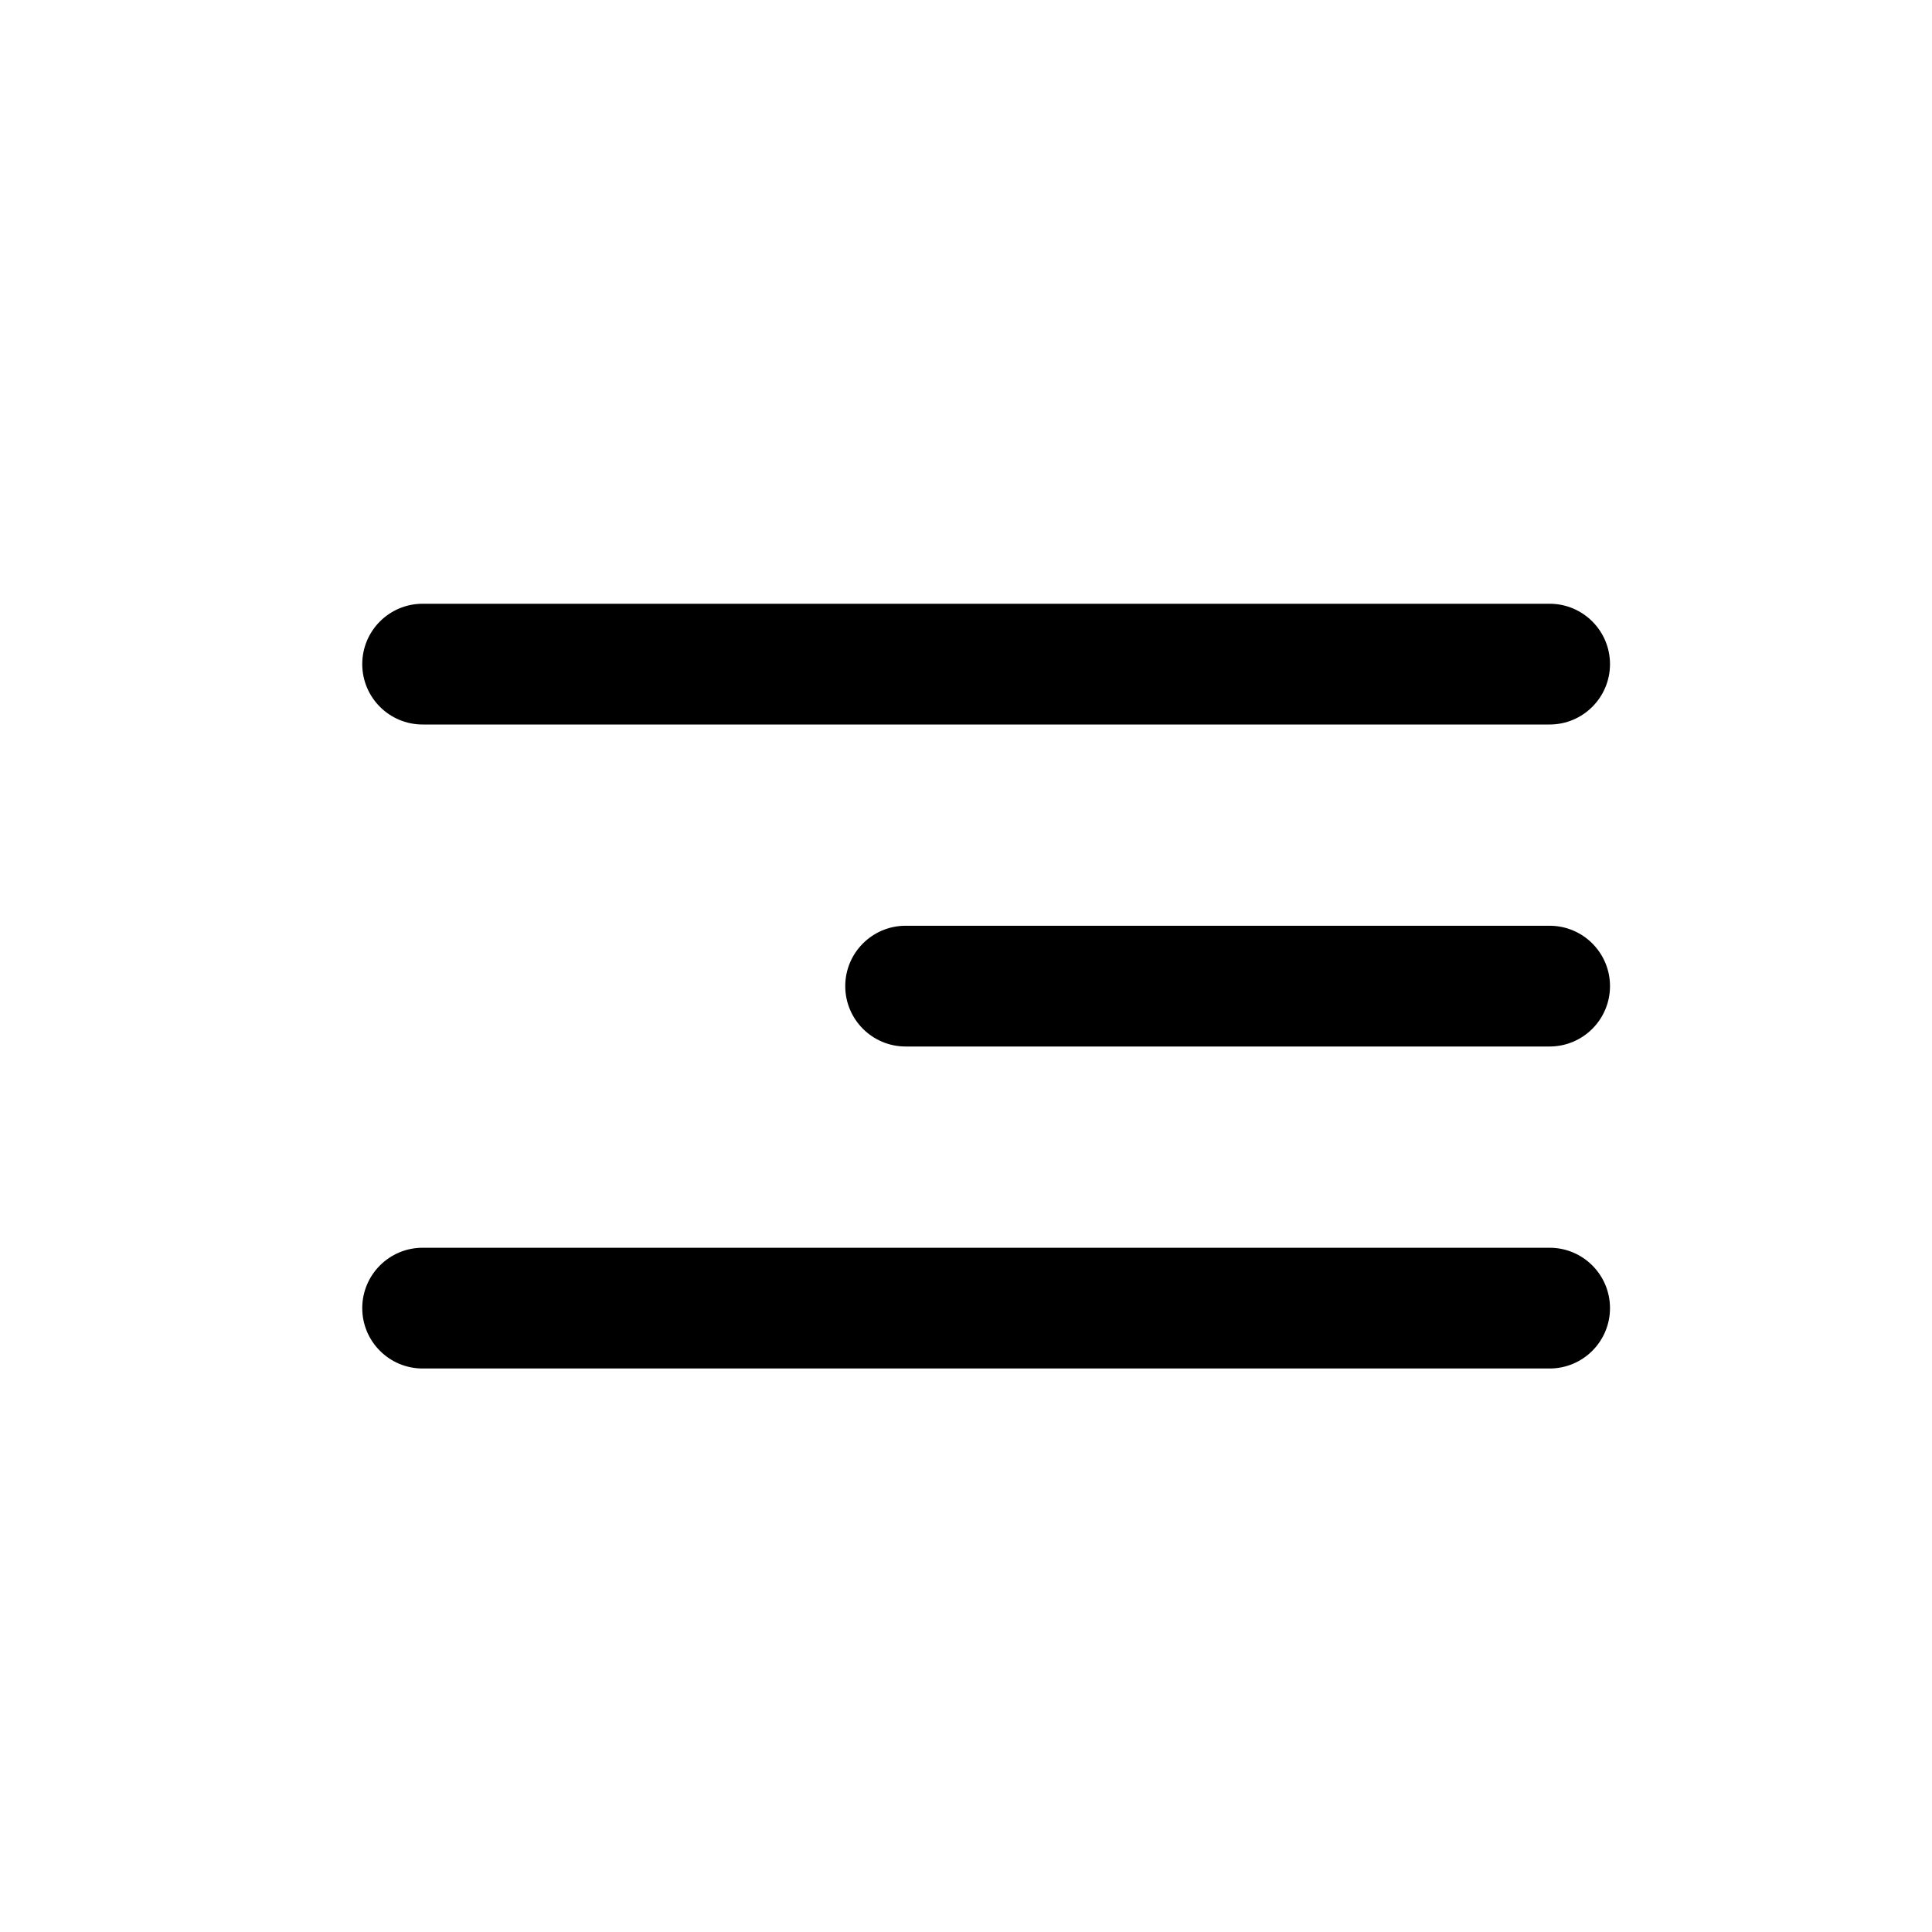 <svg width="24" height="24" viewBox="0 0 24 24" fill="none" xmlns="http://www.w3.org/2000/svg">
<path d="M20 16.25C20 15.836 19.664 15.5 19.25 15.5L5.25 15.5C4.836 15.5 4.5 15.836 4.5 16.25C4.5 16.664 4.836 17 5.25 17L19.25 17C19.664 17 20 16.664 20 16.25ZM20 12.25C20 11.836 19.664 11.5 19.25 11.5H11.25C10.836 11.5 10.5 11.836 10.5 12.25C10.5 12.664 10.836 13 11.25 13H19.25C19.664 13 20 12.664 20 12.25ZM19.25 9C19.664 9 20 8.664 20 8.25C20 7.836 19.664 7.5 19.25 7.5L5.25 7.5C4.836 7.5 4.5 7.836 4.5 8.25C4.5 8.664 4.836 9 5.25 9L19.25 9Z" fill="black"/>
</svg>
